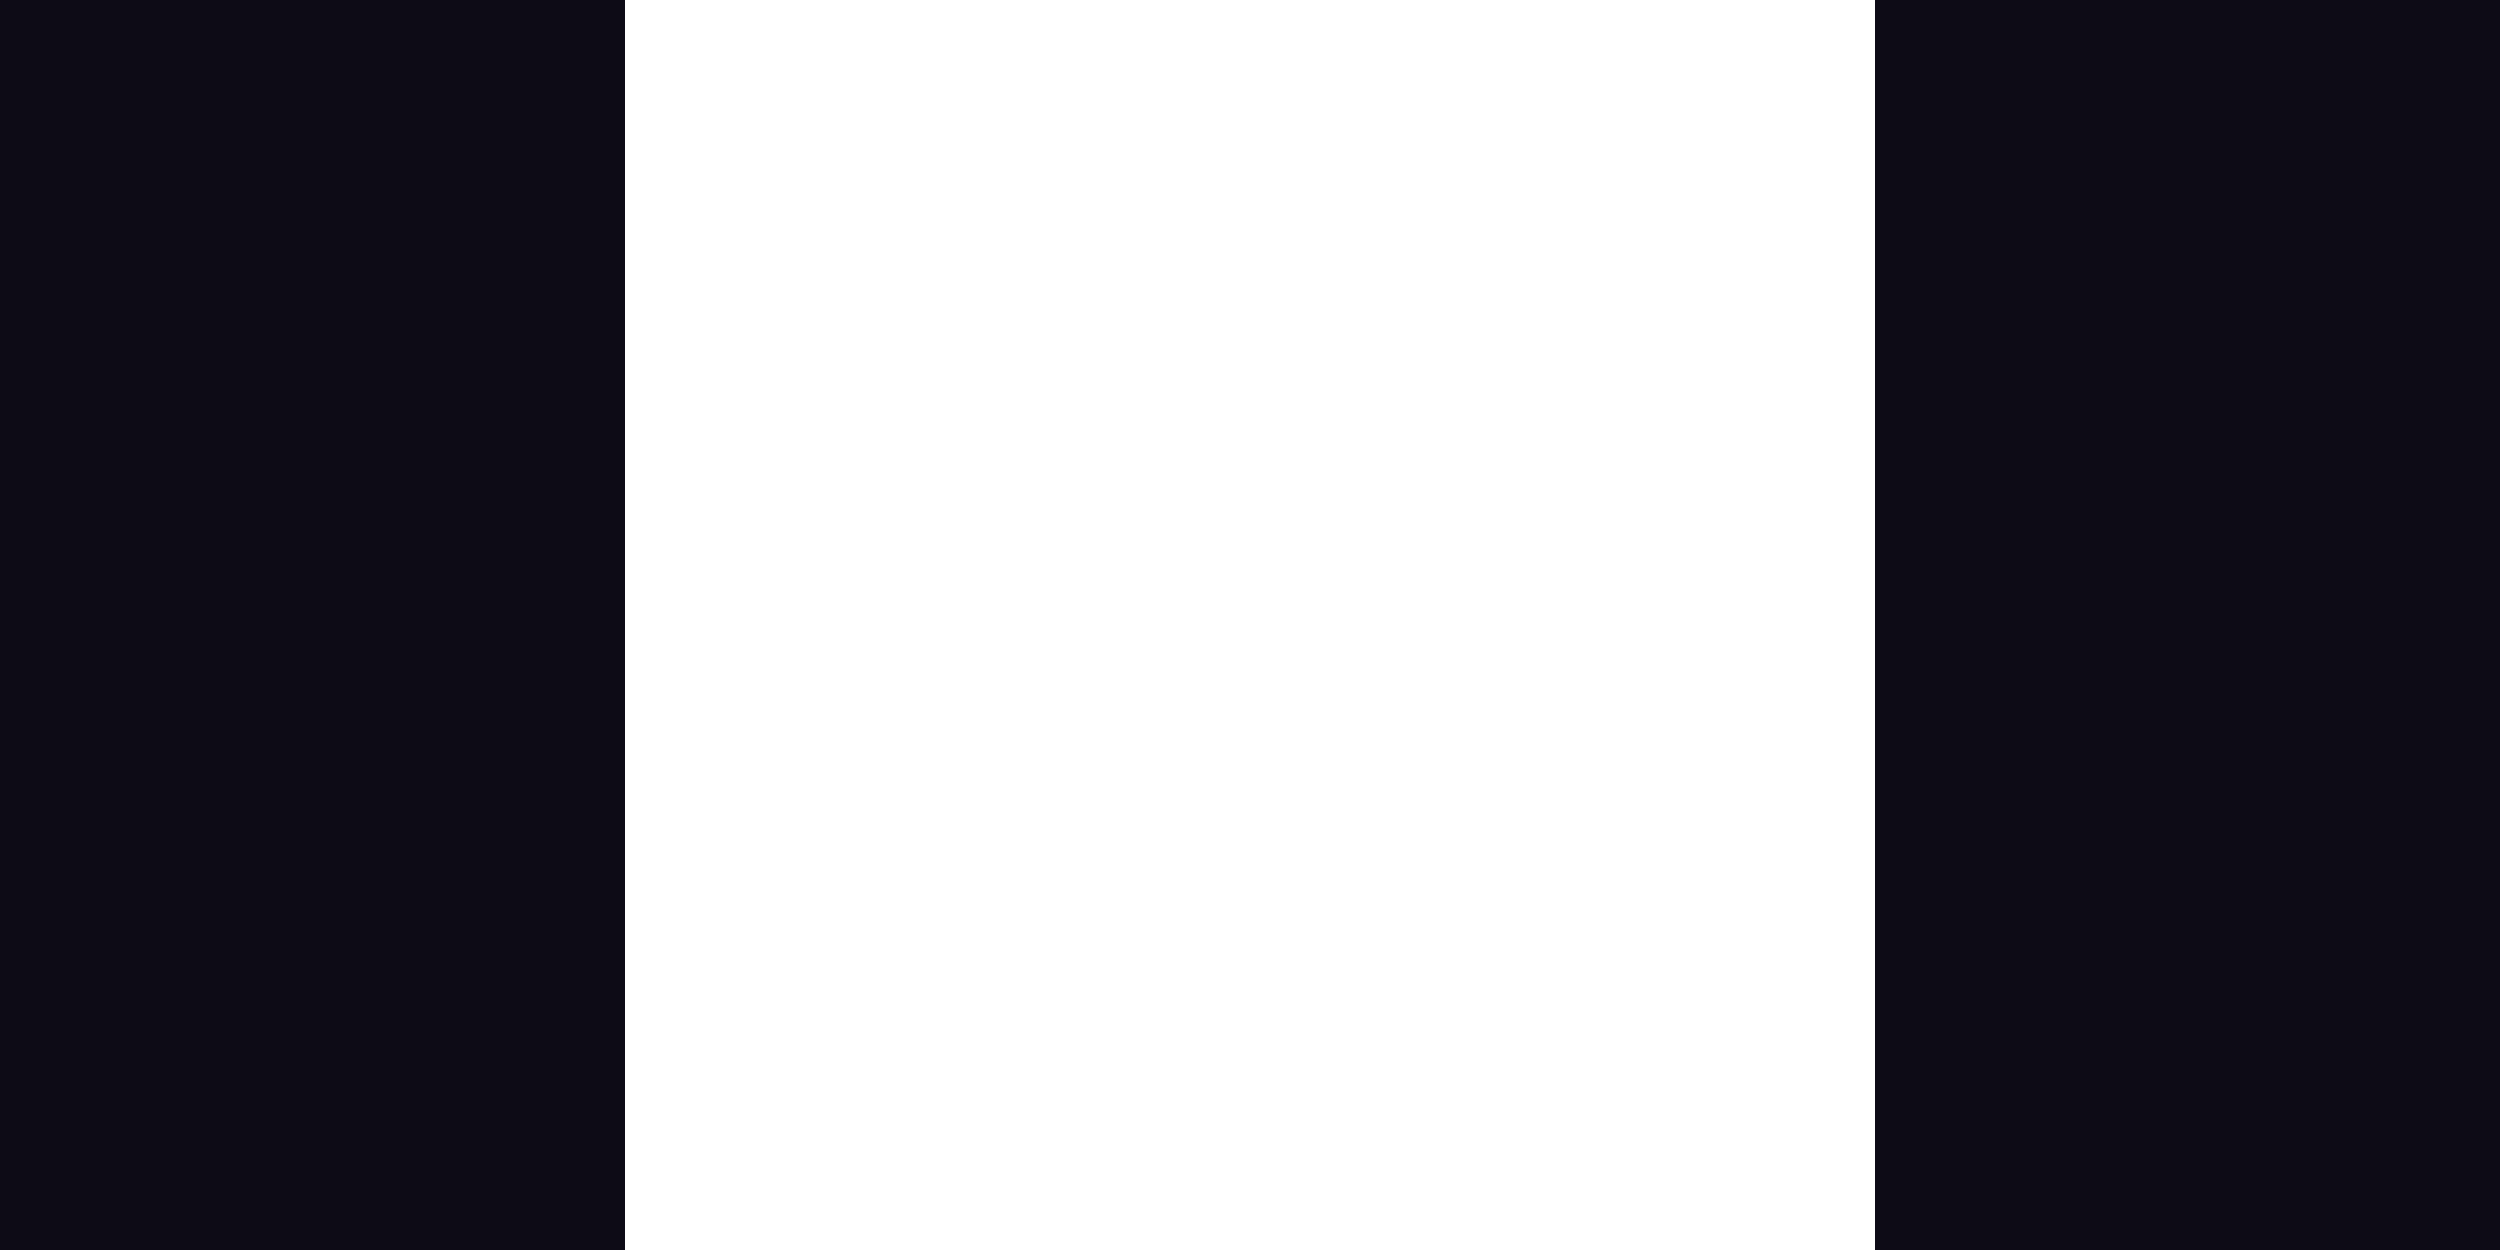 <svg xmlns="http://www.w3.org/2000/svg" viewBox="0 0 17.08 8.54"><defs><style>.cls-1{fill:#0d0b16;}</style></defs><g id="Layer_2" data-name="Layer 2"><g id="Icons"><g id="Level_3" data-name="Level 3"><g id="Ecto"><g id="SkinCells"><g id="SkinCells-Face"><g id="Eyes"><polygon class="cls-1" points="12.81 4.27 12.81 8.54 17.08 8.54 17.08 4.27 17.08 0 12.81 0 12.81 4.27"/><polygon class="cls-1" points="0 4.27 0 8.54 4.27 8.54 4.27 4.27 4.27 0 0 0 0 4.27"/></g></g></g></g></g></g></g></svg>